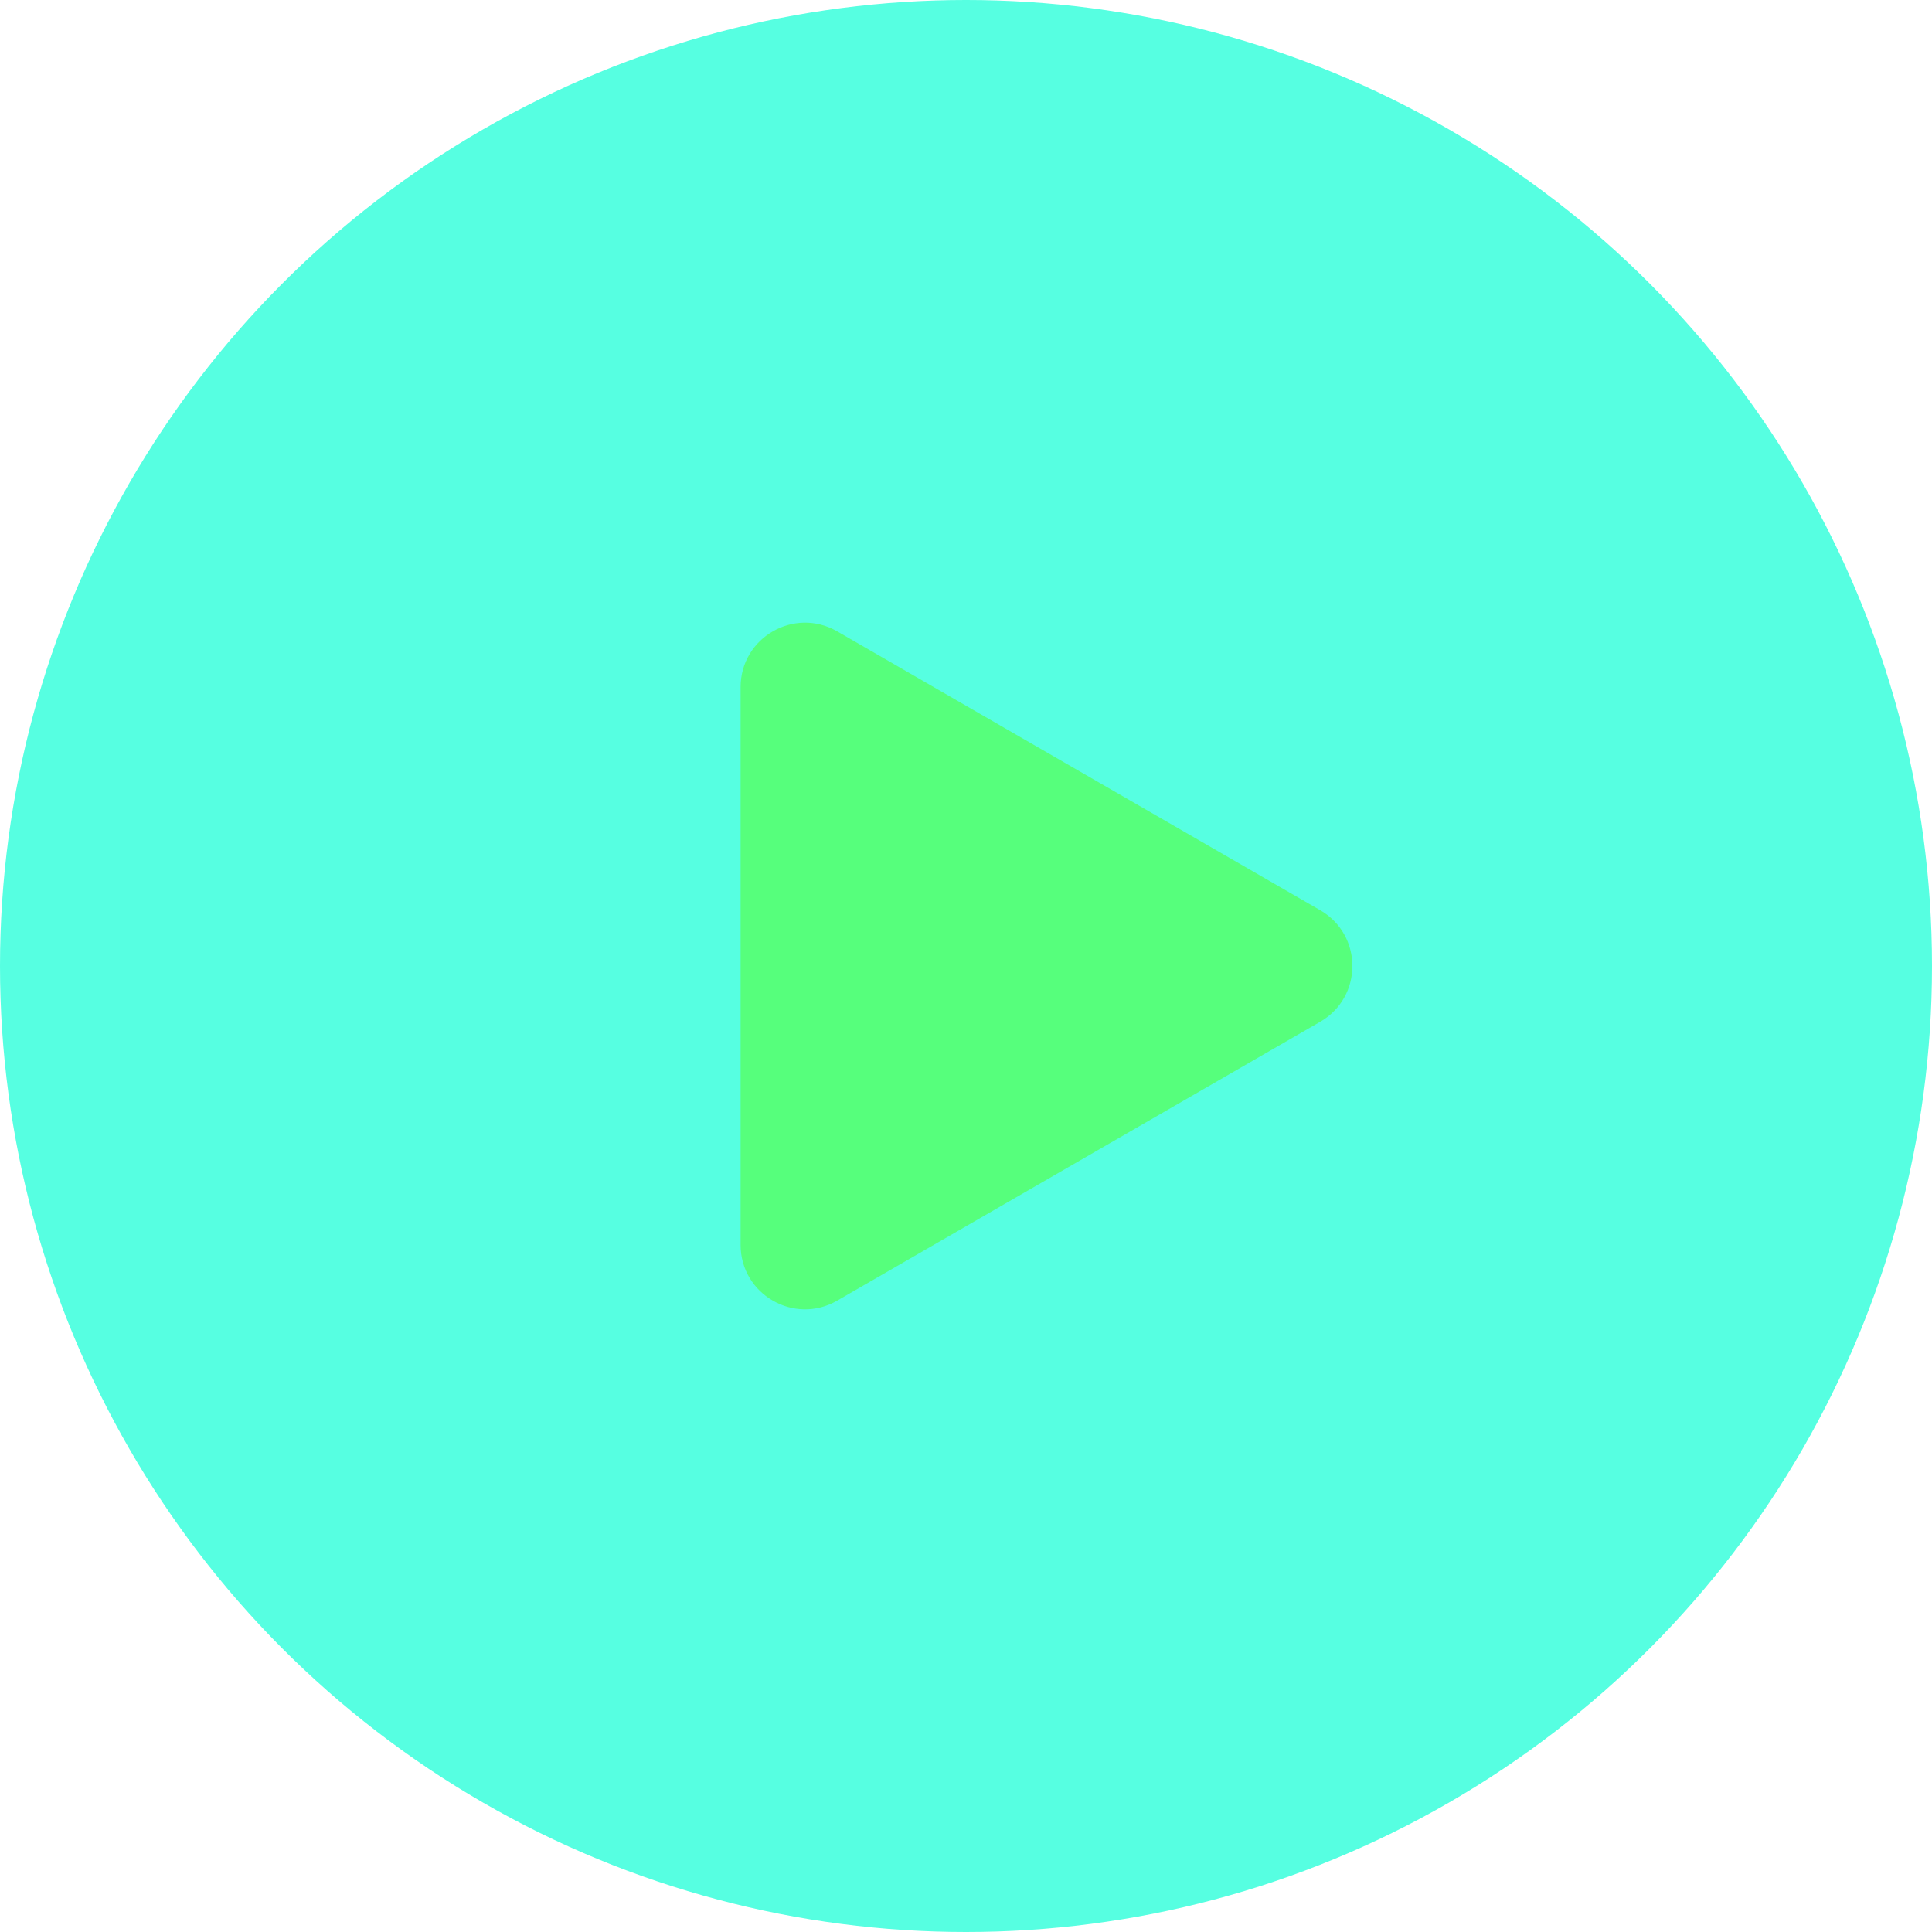 <svg width="150" height="150" viewBox="0 0 150 150" fill="none" xmlns="http://www.w3.org/2000/svg">
<circle cx="75" cy="75" r="75" fill="#56ffe15c"/>
<path d="M102.5 79.33C105.833 77.406 105.833 72.594 102.5 70.67L65 49.019C61.667 47.095 57.5 49.5 57.5 53.349V96.651C57.5 100.5 61.667 102.905 65 100.981L102.5 79.33Z" fill="#56ff7c5c"/>
</svg>
